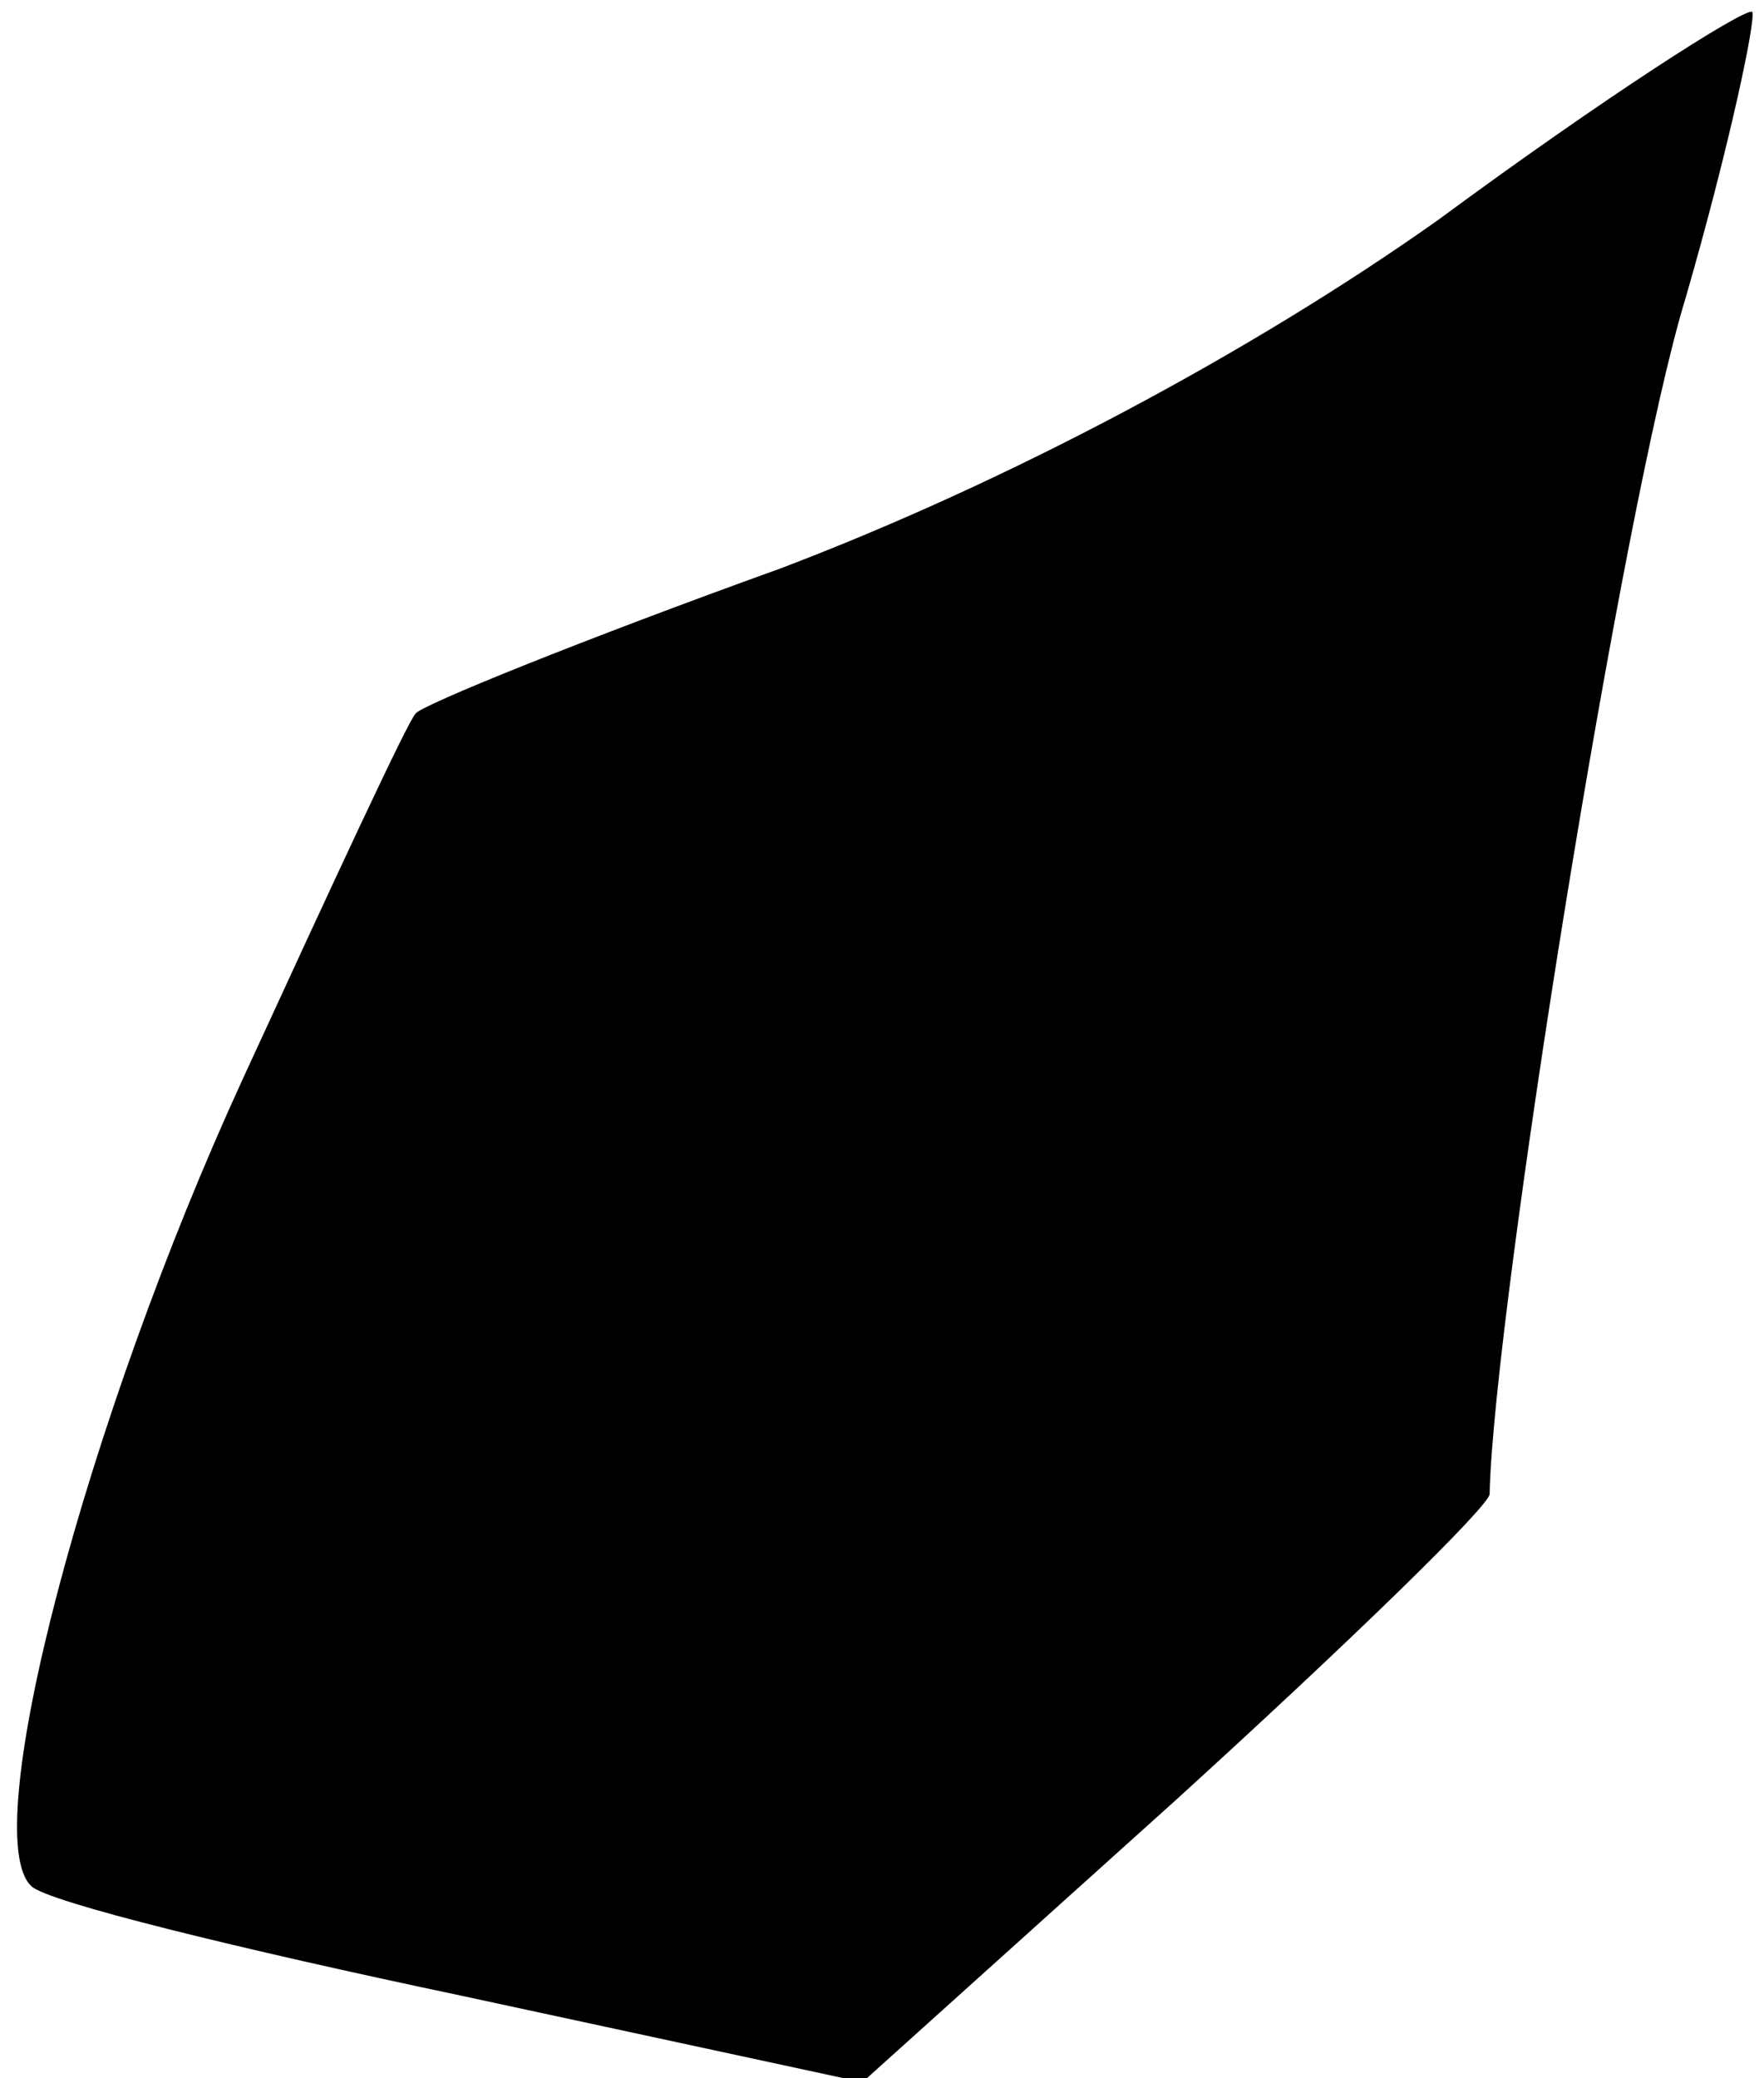 <?xml version="1.0" standalone="no"?>
<!DOCTYPE svg PUBLIC "-//W3C//DTD SVG 20010904//EN"
 "http://www.w3.org/TR/2001/REC-SVG-20010904/DTD/svg10.dtd">
<svg version="1.0" xmlns="http://www.w3.org/2000/svg"
 width="45pt" height="53pt" viewBox="0 0 45 53"
 preserveAspectRatio="xMidYMid meet">
<g transform="translate(0,53) scale(0.1,-0.1)"
fill="#000000" stroke="none">
<path fill="#000000" stroke="none" d="M367 474 c-48 -34 -110 -67 -168 -89
-50 -18 -92 -35 -93 -37 -2 -2 -21 -43 -44 -93 -40 -87 -68 -193 -54 -206 4
-4 53 -16 110 -28 l102 -22 80 72 c44 40 80 75 80 78 1 46 34 253 50 305 11
38 18 71 17 73 -2 1 -38 -22 -80 -53z"/>
</g>
</svg>
